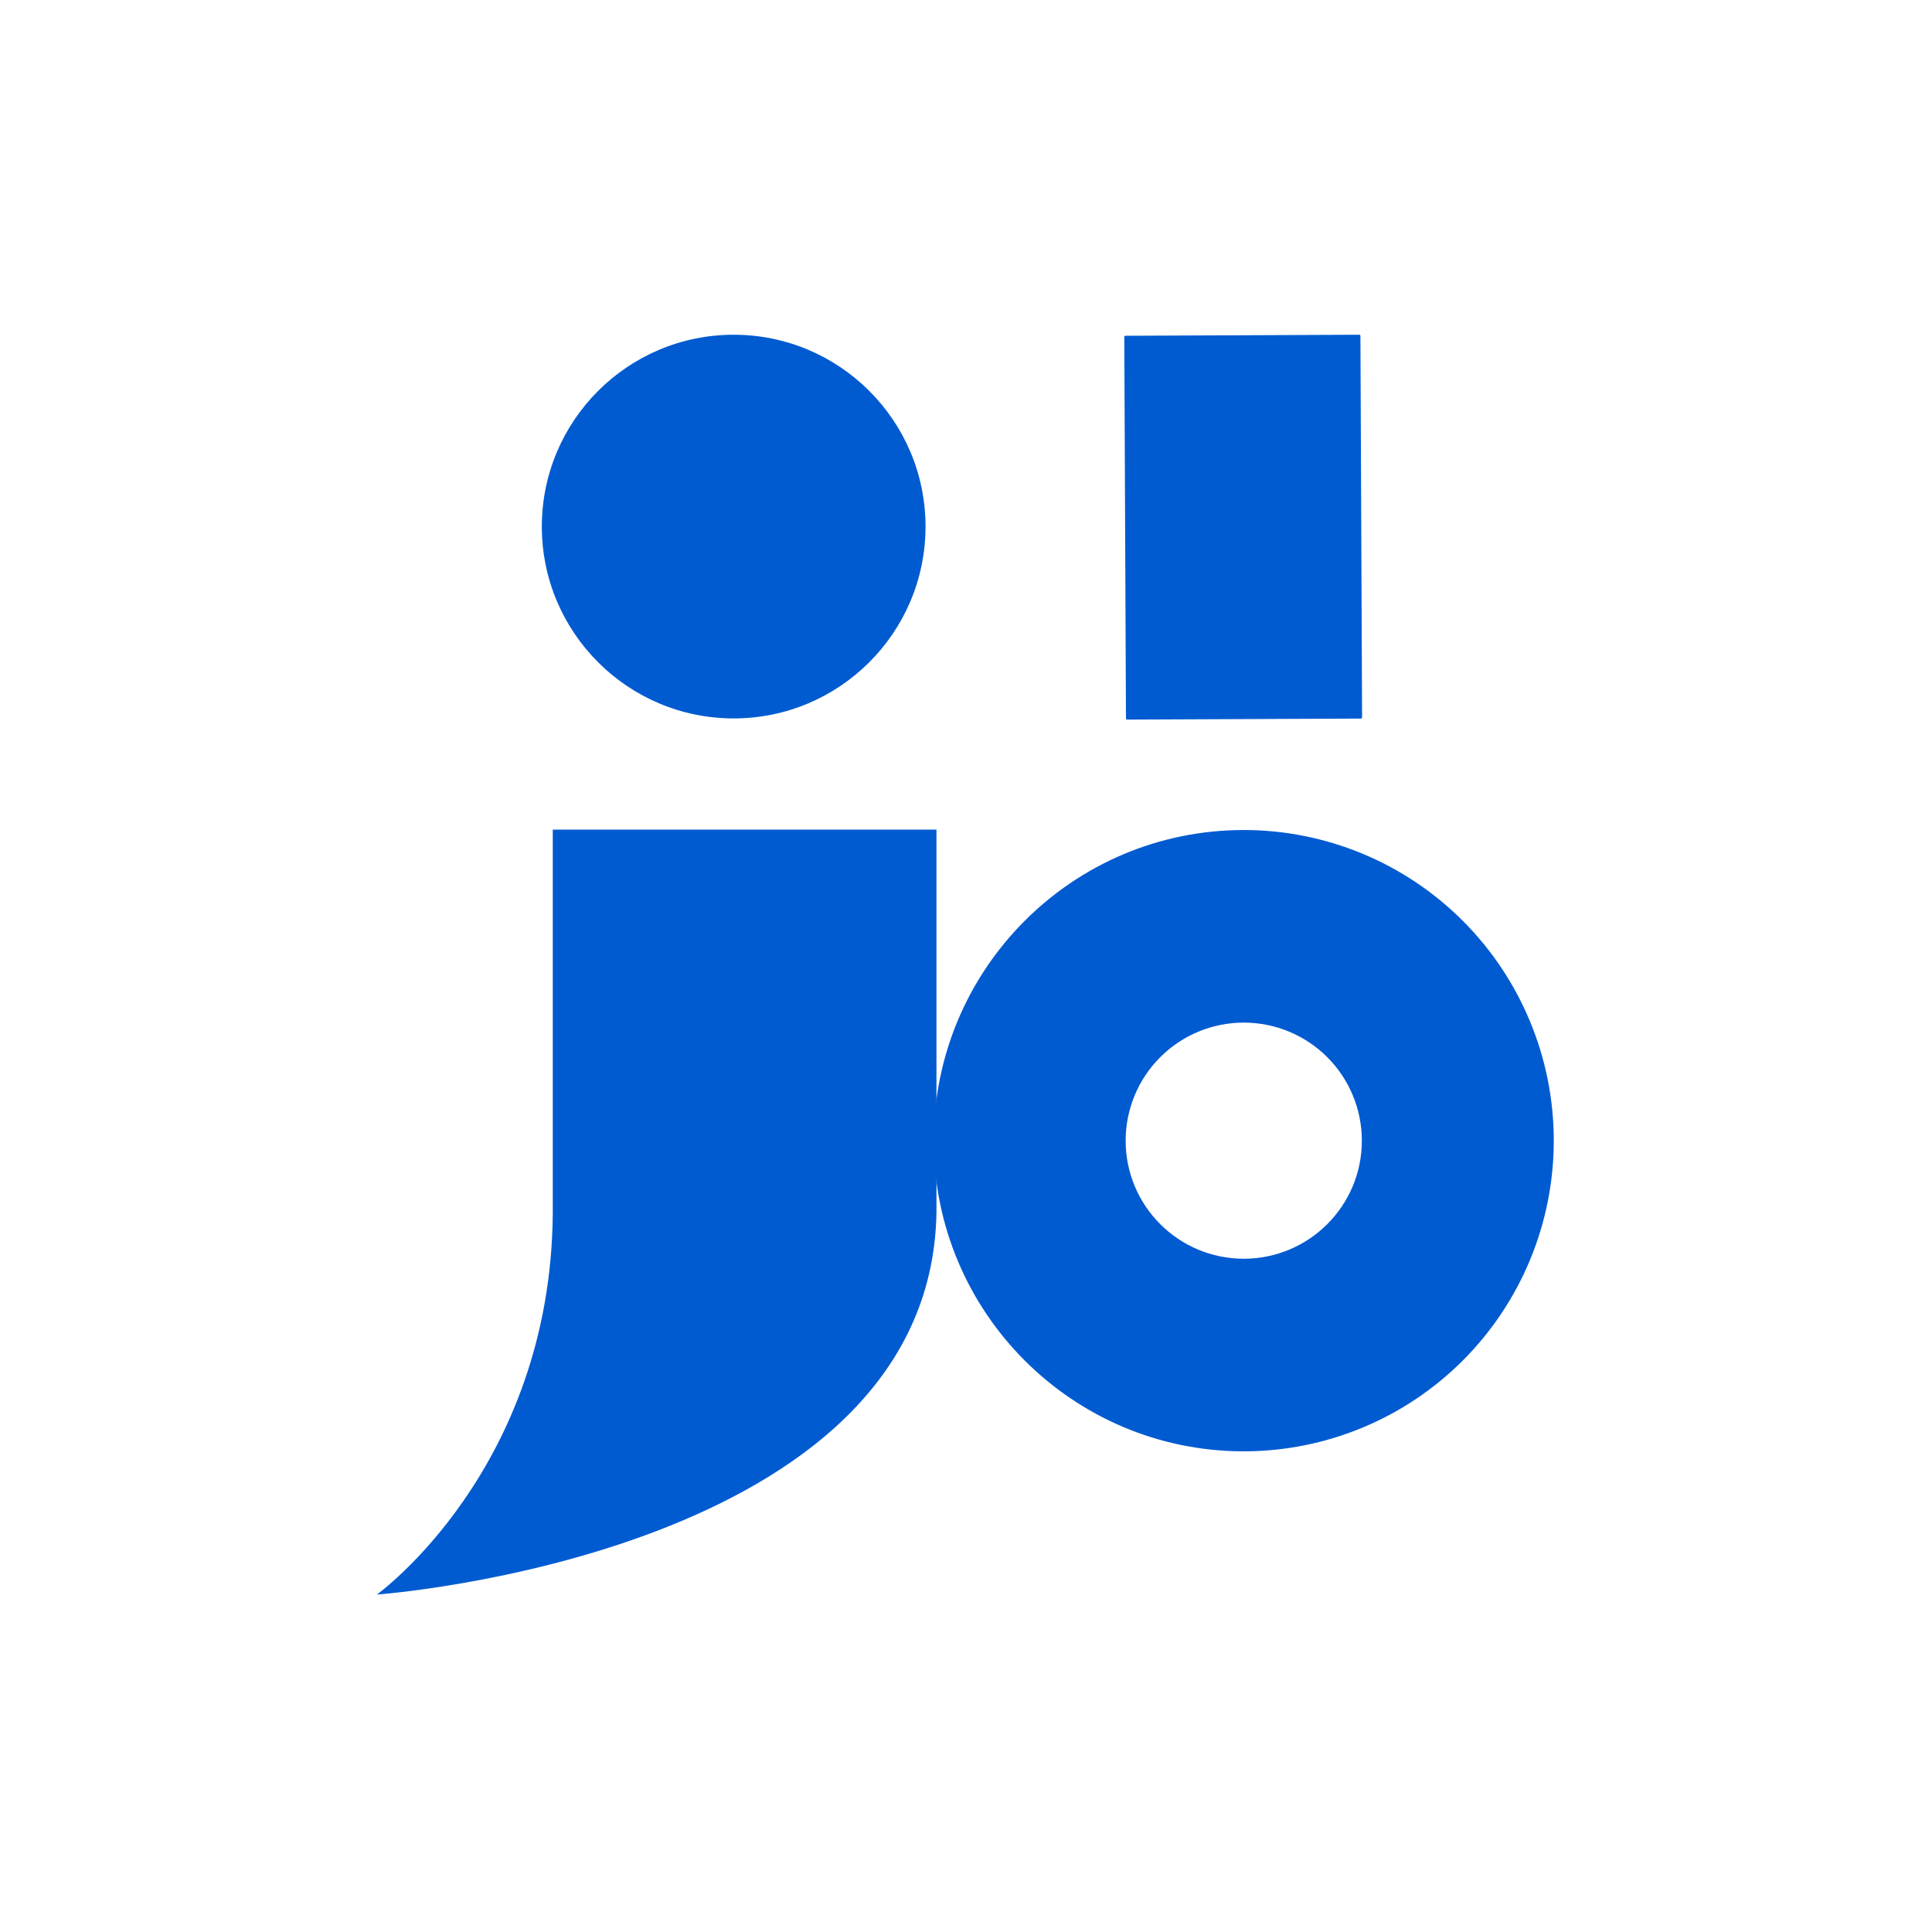 <?xml version="1.0" encoding="UTF-8" standalone="no"?>
<!-- Created with Inkscape (http://www.inkscape.org/) -->

<svg
   xmlns:dc="http://purl.org/dc/elements/1.1/"
   xmlns:cc="http://creativecommons.org/ns#"
   xmlns:rdf="http://www.w3.org/1999/02/22-rdf-syntax-ns#"
   xmlns:svg="http://www.w3.org/2000/svg"
   xmlns="http://www.w3.org/2000/svg"
   xmlns:sodipodi="http://sodipodi.sourceforge.net/DTD/sodipodi-0.dtd"
   xmlns:inkscape="http://www.inkscape.org/namespaces/inkscape"
   width="120mm"
   height="120mm"
   viewBox="0 0 120 120"
   version="1.1"
   id="svg977"
   inkscape:version="0.92.3 (2405546, 2018-03-11)"
   sodipodi:docname="logo.svg"
   inkscape:export-filename="/home/josedan/Documents/jd-website/src/logo.png"
   inkscape:export-xdpi="90"
   inkscape:export-ydpi="90">
  <defs
     id="defs971" />
  <sodipodi:namedview
     id="base"
     pagecolor="#201f1f"
     bordercolor="#666666"
     borderopacity="1.0"
     inkscape:pageopacity="1"
     inkscape:pageshadow="2"
     inkscape:zoom="0.35"
     inkscape:cx="477.9803"
     inkscape:cy="527.42518"
     inkscape:document-units="mm"
     inkscape:current-layer="layer1"
     showgrid="false"
     fit-margin-top="0"
     fit-margin-left="0"
     fit-margin-right="0"
     fit-margin-bottom="0"
     inkscape:window-width="1366"
     inkscape:window-height="732"
     inkscape:window-x="0"
     inkscape:window-y="0"
     inkscape:window-maximized="1" />
  <g
     inkscape:label="Layer 1"
     inkscape:groupmode="layer"
     id="layer1"
     transform="translate(64.74,-243.132)">
    <g
       id="g1586"
       transform="matrix(0.41,0,0,0.41,-43.524,224.05)">
      <path
         inkscape:export-ydpi="90"
         inkscape:export-xdpi="90"
         inkscape:export-filename="/home/josedan/Documents/jd-website/src/logo.png"
         d="M 31.995,172.22 V 230.347 c -0.3,38.79 -26.647,57.758 -26.647,57.758 0,0 83.76,-6.039 84.773,-57.758 v -58.127 z"
         id="path1583"
         inkscape:connector-curvature="0"
         style="isolation:isolate;fill:#005bd1;fill-opacity:1;stroke-width:1.184" />
      <path
         inkscape:export-ydpi="90"
         inkscape:export-xdpi="90"
         inkscape:export-filename="/home/josedan/Documents/jd-website/src/logo.png"
         d="m 30.337,126.315 c 0,-16.041 13.023,-29.063 29.063,-29.063 16.04,0 29.063,13.022 29.063,29.063 0,16.04 -13.023,29.062 -29.063,29.062 -16.04,0 -29.063,-13.022 -29.063,-29.062 z"
         id="path1585"
         inkscape:connector-curvature="0"
         style="isolation:isolate;fill:#005bd1;fill-opacity:1;stroke-width:1.184" />
      <path
         inkscape:export-ydpi="90"
         inkscape:export-xdpi="90"
         inkscape:export-filename="/home/josedan/Documents/jd-website/src/logo.png"
         d="m 154.347,97.416 0.252,57.818 c 0,0.091 -0.073,0.165 -0.165,0.166 l -35.44,0.154 c -0.091,0 -0.166,-0.073 -0.166,-0.165 l -0.252,-57.816 c 0,-0.091 0.073,-0.166 0.165,-0.166 l 35.44,-0.155 c 0.091,0 0.166,0.073 0.166,0.165 z"
         style="isolation:isolate;fill:#005bd1;fill-opacity:1;stroke:none;stroke-width:1.184;stroke-miterlimit:10"
         id="path1587"
         inkscape:connector-curvature="0" />
      <path
         inkscape:export-ydpi="90"
         inkscape:export-xdpi="90"
         inkscape:export-filename="/home/josedan/Documents/jd-website/src/logo.png"
         d="m 136.672,172.283 c -25.938,0 -46.965,21.07 -46.965,47.062 0,25.992 21.027,47.062 46.965,47.062 12.456,0 24.403,-4.958 33.21,-13.783 8.809,-8.827 13.757,-20.797 13.757,-33.279 0,-12.482 -4.948,-24.453 -13.757,-33.279 -8.808,-8.827 -20.754,-13.784 -33.21,-13.783 z m 0,29.175 c 4.745,0 9.297,1.885 12.651,5.24 3.356,3.353 5.24,7.904 5.24,12.648 0,9.877 -8.011,17.884 -17.891,17.884 -9.88,0 -17.891,-8.007 -17.892,-17.884 0,-4.744 1.885,-9.294 5.241,-12.648 3.355,-3.355 7.905,-5.24 12.651,-5.24 z"
         id="path1589"
         inkscape:connector-curvature="0"
         style="isolation:isolate;fill:#005bd1;fill-opacity:1;stroke-width:1.184" />
    </g>
  </g>
</svg>
